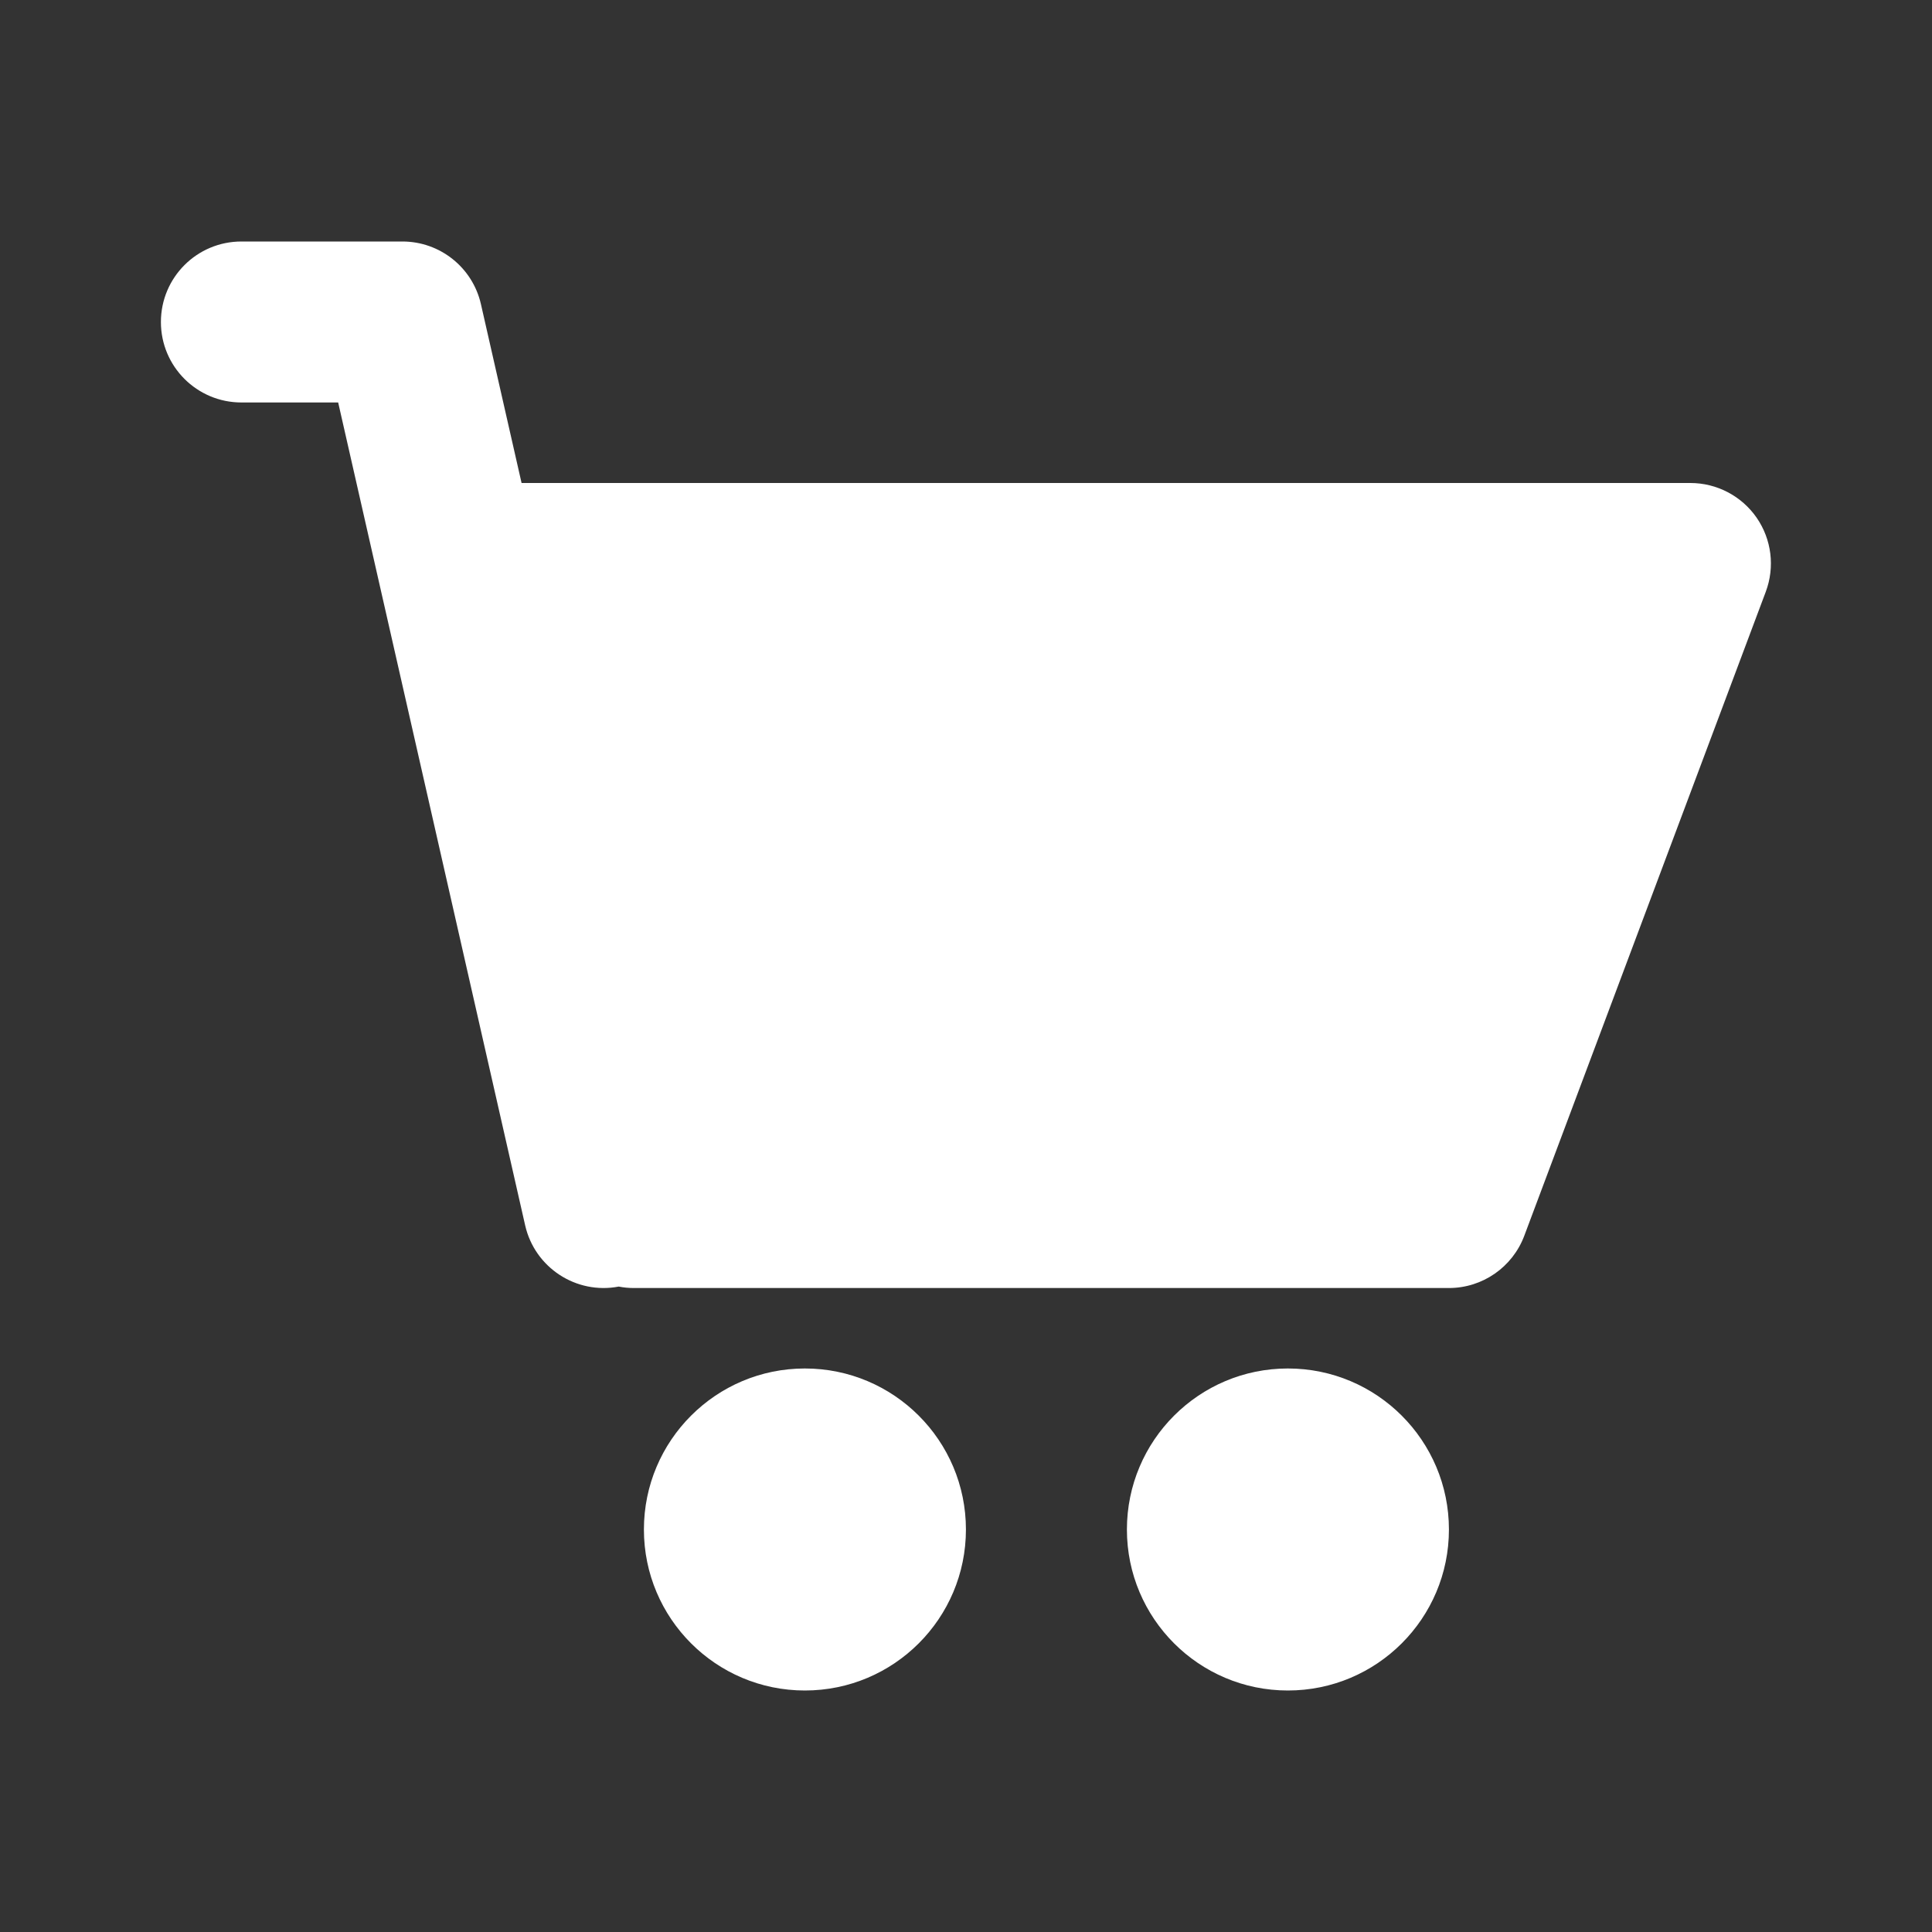 <svg width="28" height="28" viewBox="0 0 28 28" fill="none" xmlns="http://www.w3.org/2000/svg">
<rect x="0" y="0" width="28" height="28" fill="#333333" stroke="none"/>
<path fill-rule="evenodd" clip-rule="evenodd" d="M3.499 3.5C2.854 3.5 2.332 4.022 2.332 4.667C2.332 5.311 2.854 5.833 3.499 5.833H3.501H3.503H3.504H3.507H3.511H3.512H3.514H3.559H3.727H4.301H4.901L7.611 17.759C7.751 18.373 8.352 18.764 8.967 18.646C9.038 18.66 9.111 18.667 9.186 18.667H20.999C21.485 18.667 21.92 18.365 22.091 17.91L25.591 8.576C25.725 8.218 25.676 7.817 25.458 7.502C25.24 7.188 24.881 7 24.499 7H7.559L6.97 4.408C6.849 3.877 6.377 3.5 5.832 3.5H4.301H3.727H3.559H3.552H3.545H3.544H3.542H3.539H3.533H3.523H3.522H3.519H3.517H3.514H3.507H3.505H3.503H3.499ZM11.665 19.833C10.377 19.833 9.332 20.878 9.332 22.167C9.332 23.455 10.377 24.5 11.665 24.5C12.954 24.5 13.999 23.455 13.999 22.167C13.999 20.878 12.954 19.833 11.665 19.833ZM16.332 22.167C16.332 20.878 17.377 19.833 18.665 19.833C19.954 19.833 20.999 20.878 20.999 22.167C20.999 23.455 19.954 24.5 18.665 24.5C17.377 24.5 16.332 23.455 16.332 22.167Z" fill="white"/>
</svg>
